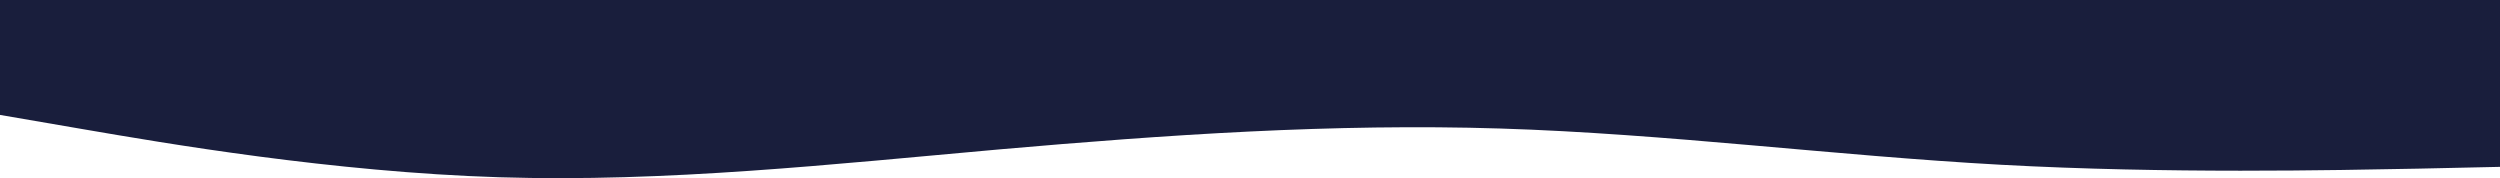 <?xml version="1.0" encoding="utf-8"?>
<!-- Generator: Adobe Illustrator 16.0.3, SVG Export Plug-In . SVG Version: 6.00 Build 0)  -->
<!DOCTYPE svg PUBLIC "-//W3C//DTD SVG 1.1//EN" "http://www.w3.org/Graphics/SVG/1.1/DTD/svg11.dtd">
<svg version="1.1" id="visual" xmlns="http://www.w3.org/2000/svg" xmlns:xlink="http://www.w3.org/1999/xlink" x="0px" y="0px"
	 width="959.083px" height="68.35px" viewBox="0.495 0 959.083 68.35" enable-background="new 0.495 0 959.083 68.35"
	 xml:space="preserve">
<path fill="#191E3C" d="M0,44l32,5.5C64,55,128,66,192,68s128-5,192-10.7c64-5.6,128-10,192-8s128,10.4,192,13.9s128,2.1,160,1.5
	l32-0.7V0h-32c-32,0-96,0-160,0S640,0,576,0S448,0,384,0S256,0,192,0S64,0,32,0H0V44z"/>
</svg>
